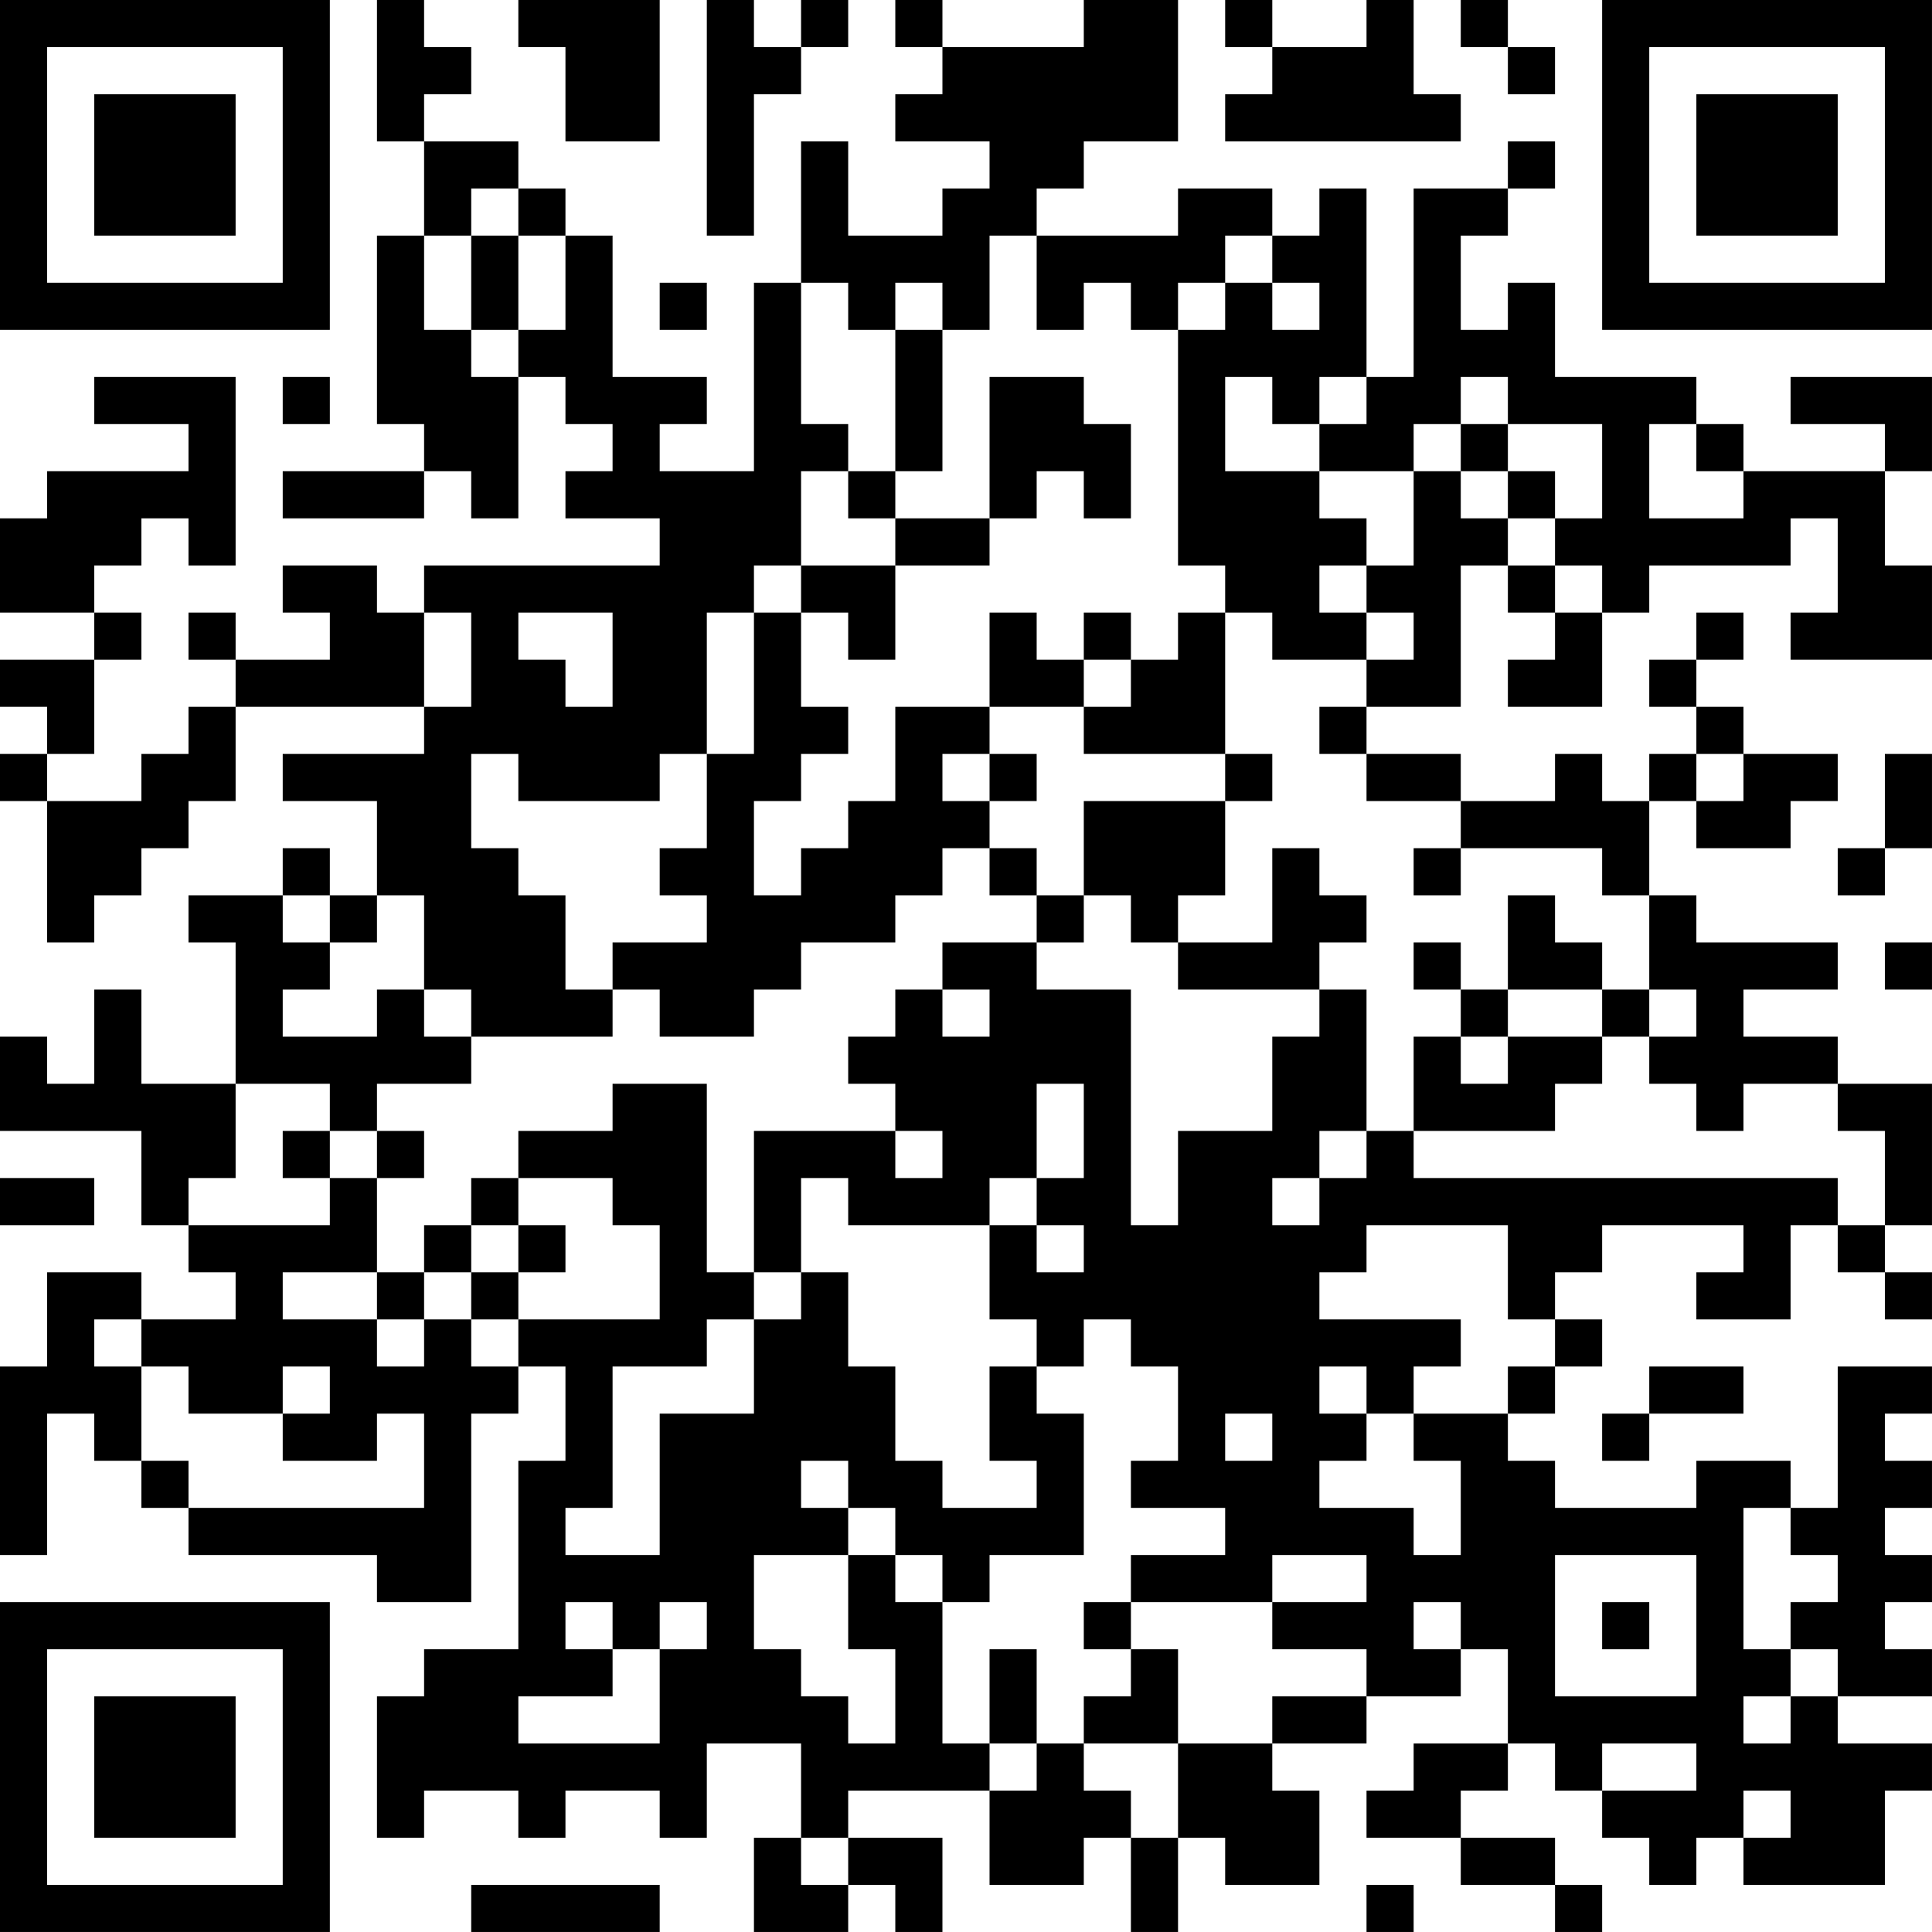 <?xml version="1.0" encoding="UTF-8"?>
<svg xmlns="http://www.w3.org/2000/svg" version="1.1" width="200" height="200" viewBox="0 0 200 200"><rect x="0" y="0" width="200" height="200" fill="#ffffff"/><g transform="scale(4.878)"><g transform="translate(0,0)"><path fill-rule="evenodd" d="M8 0L8 3L9 3L9 5L8 5L8 9L9 9L9 10L6 10L6 11L9 11L9 10L10 10L10 11L11 11L11 8L12 8L12 9L13 9L13 10L12 10L12 11L14 11L14 12L9 12L9 13L8 13L8 12L6 12L6 13L7 13L7 14L5 14L5 13L4 13L4 14L5 14L5 15L4 15L4 16L3 16L3 17L1 17L1 16L2 16L2 14L3 14L3 13L2 13L2 12L3 12L3 11L4 11L4 12L5 12L5 8L2 8L2 9L4 9L4 10L1 10L1 11L0 11L0 13L2 13L2 14L0 14L0 15L1 15L1 16L0 16L0 17L1 17L1 20L2 20L2 19L3 19L3 18L4 18L4 17L5 17L5 15L9 15L9 16L6 16L6 17L8 17L8 19L7 19L7 18L6 18L6 19L4 19L4 20L5 20L5 23L3 23L3 21L2 21L2 23L1 23L1 22L0 22L0 24L3 24L3 26L4 26L4 27L5 27L5 28L3 28L3 27L1 27L1 29L0 29L0 33L1 33L1 30L2 30L2 31L3 31L3 32L4 32L4 33L8 33L8 34L10 34L10 30L11 30L11 29L12 29L12 31L11 31L11 35L9 35L9 36L8 36L8 39L9 39L9 38L11 38L11 39L12 39L12 38L14 38L14 39L15 39L15 37L17 37L17 39L16 39L16 41L18 41L18 40L19 40L19 41L20 41L20 39L18 39L18 38L21 38L21 40L23 40L23 39L24 39L24 41L25 41L25 39L26 39L26 40L28 40L28 38L27 38L27 37L29 37L29 36L31 36L31 35L32 35L32 37L30 37L30 38L29 38L29 39L31 39L31 40L33 40L33 41L34 41L34 40L33 40L33 39L31 39L31 38L32 38L32 37L33 37L33 38L34 38L34 39L35 39L35 40L36 40L36 39L37 39L37 40L40 40L40 38L41 38L41 37L39 37L39 36L41 36L41 35L40 35L40 34L41 34L41 33L40 33L40 32L41 32L41 31L40 31L40 30L41 30L41 29L39 29L39 32L38 32L38 31L36 31L36 32L33 32L33 31L32 31L32 30L33 30L33 29L34 29L34 28L33 28L33 27L34 27L34 26L37 26L37 27L36 27L36 28L38 28L38 26L39 26L39 27L40 27L40 28L41 28L41 27L40 27L40 26L41 26L41 23L39 23L39 22L37 22L37 21L39 21L39 20L36 20L36 19L35 19L35 17L36 17L36 18L38 18L38 17L39 17L39 16L37 16L37 15L36 15L36 14L37 14L37 13L36 13L36 14L35 14L35 15L36 15L36 16L35 16L35 17L34 17L34 16L33 16L33 17L31 17L31 16L29 16L29 15L31 15L31 12L32 12L32 13L33 13L33 14L32 14L32 15L34 15L34 13L35 13L35 12L38 12L38 11L39 11L39 13L38 13L38 14L41 14L41 12L40 12L40 10L41 10L41 8L38 8L38 9L40 9L40 10L37 10L37 9L36 9L36 8L33 8L33 6L32 6L32 7L31 7L31 5L32 5L32 4L33 4L33 3L32 3L32 4L30 4L30 8L29 8L29 4L28 4L28 5L27 5L27 4L25 4L25 5L22 5L22 4L23 4L23 3L25 3L25 0L23 0L23 1L20 1L20 0L19 0L19 1L20 1L20 2L19 2L19 3L21 3L21 4L20 4L20 5L18 5L18 3L17 3L17 6L16 6L16 10L14 10L14 9L15 9L15 8L13 8L13 5L12 5L12 4L11 4L11 3L9 3L9 2L10 2L10 1L9 1L9 0ZM11 0L11 1L12 1L12 3L14 3L14 0ZM15 0L15 5L16 5L16 2L17 2L17 1L18 1L18 0L17 0L17 1L16 1L16 0ZM26 0L26 1L27 1L27 2L26 2L26 3L31 3L31 2L30 2L30 0L29 0L29 1L27 1L27 0ZM31 0L31 1L32 1L32 2L33 2L33 1L32 1L32 0ZM10 4L10 5L9 5L9 7L10 7L10 8L11 8L11 7L12 7L12 5L11 5L11 4ZM10 5L10 7L11 7L11 5ZM21 5L21 7L20 7L20 6L19 6L19 7L18 7L18 6L17 6L17 9L18 9L18 10L17 10L17 12L16 12L16 13L15 13L15 16L14 16L14 17L11 17L11 16L10 16L10 18L11 18L11 19L12 19L12 21L13 21L13 22L10 22L10 21L9 21L9 19L8 19L8 20L7 20L7 19L6 19L6 20L7 20L7 21L6 21L6 22L8 22L8 21L9 21L9 22L10 22L10 23L8 23L8 24L7 24L7 23L5 23L5 25L4 25L4 26L7 26L7 25L8 25L8 27L6 27L6 28L8 28L8 29L9 29L9 28L10 28L10 29L11 29L11 28L14 28L14 26L13 26L13 25L11 25L11 24L13 24L13 23L15 23L15 27L16 27L16 28L15 28L15 29L13 29L13 32L12 32L12 33L14 33L14 30L16 30L16 28L17 28L17 27L18 27L18 29L19 29L19 31L20 31L20 32L22 32L22 31L21 31L21 29L22 29L22 30L23 30L23 33L21 33L21 34L20 34L20 33L19 33L19 32L18 32L18 31L17 31L17 32L18 32L18 33L16 33L16 35L17 35L17 36L18 36L18 37L19 37L19 35L18 35L18 33L19 33L19 34L20 34L20 37L21 37L21 38L22 38L22 37L23 37L23 38L24 38L24 39L25 39L25 37L27 37L27 36L29 36L29 35L27 35L27 34L29 34L29 33L27 33L27 34L24 34L24 33L26 33L26 32L24 32L24 31L25 31L25 29L24 29L24 28L23 28L23 29L22 29L22 28L21 28L21 26L22 26L22 27L23 27L23 26L22 26L22 25L23 25L23 23L22 23L22 25L21 25L21 26L18 26L18 25L17 25L17 27L16 27L16 24L19 24L19 25L20 25L20 24L19 24L19 23L18 23L18 22L19 22L19 21L20 21L20 22L21 22L21 21L20 21L20 20L22 20L22 21L24 21L24 26L25 26L25 24L27 24L27 22L28 22L28 21L29 21L29 24L28 24L28 25L27 25L27 26L28 26L28 25L29 25L29 24L30 24L30 25L39 25L39 26L40 26L40 24L39 24L39 23L37 23L37 24L36 24L36 23L35 23L35 22L36 22L36 21L35 21L35 19L34 19L34 18L31 18L31 17L29 17L29 16L28 16L28 15L29 15L29 14L30 14L30 13L29 13L29 12L30 12L30 10L31 10L31 11L32 11L32 12L33 12L33 13L34 13L34 12L33 12L33 11L34 11L34 9L32 9L32 8L31 8L31 9L30 9L30 10L28 10L28 9L29 9L29 8L28 8L28 9L27 9L27 8L26 8L26 10L28 10L28 11L29 11L29 12L28 12L28 13L29 13L29 14L27 14L27 13L26 13L26 12L25 12L25 7L26 7L26 6L27 6L27 7L28 7L28 6L27 6L27 5L26 5L26 6L25 6L25 7L24 7L24 6L23 6L23 7L22 7L22 5ZM14 6L14 7L15 7L15 6ZM19 7L19 10L18 10L18 11L19 11L19 12L17 12L17 13L16 13L16 16L15 16L15 18L14 18L14 19L15 19L15 20L13 20L13 21L14 21L14 22L16 22L16 21L17 21L17 20L19 20L19 19L20 19L20 18L21 18L21 19L22 19L22 20L23 20L23 19L24 19L24 20L25 20L25 21L28 21L28 20L29 20L29 19L28 19L28 18L27 18L27 20L25 20L25 19L26 19L26 17L27 17L27 16L26 16L26 13L25 13L25 14L24 14L24 13L23 13L23 14L22 14L22 13L21 13L21 15L19 15L19 17L18 17L18 18L17 18L17 19L16 19L16 17L17 17L17 16L18 16L18 15L17 15L17 13L18 13L18 14L19 14L19 12L21 12L21 11L22 11L22 10L23 10L23 11L24 11L24 9L23 9L23 8L21 8L21 11L19 11L19 10L20 10L20 7ZM6 8L6 9L7 9L7 8ZM31 9L31 10L32 10L32 11L33 11L33 10L32 10L32 9ZM35 9L35 11L37 11L37 10L36 10L36 9ZM9 13L9 15L10 15L10 13ZM11 13L11 14L12 14L12 15L13 15L13 13ZM23 14L23 15L21 15L21 16L20 16L20 17L21 17L21 18L22 18L22 19L23 19L23 17L26 17L26 16L23 16L23 15L24 15L24 14ZM21 16L21 17L22 17L22 16ZM36 16L36 17L37 17L37 16ZM40 16L40 18L39 18L39 19L40 19L40 18L41 18L41 16ZM30 18L30 19L31 19L31 18ZM32 19L32 21L31 21L31 20L30 20L30 21L31 21L31 22L30 22L30 24L33 24L33 23L34 23L34 22L35 22L35 21L34 21L34 20L33 20L33 19ZM40 20L40 21L41 21L41 20ZM32 21L32 22L31 22L31 23L32 23L32 22L34 22L34 21ZM6 24L6 25L7 25L7 24ZM8 24L8 25L9 25L9 24ZM0 25L0 26L2 26L2 25ZM10 25L10 26L9 26L9 27L8 27L8 28L9 28L9 27L10 27L10 28L11 28L11 27L12 27L12 26L11 26L11 25ZM10 26L10 27L11 27L11 26ZM29 26L29 27L28 27L28 28L31 28L31 29L30 29L30 30L29 30L29 29L28 29L28 30L29 30L29 31L28 31L28 32L30 32L30 33L31 33L31 31L30 31L30 30L32 30L32 29L33 29L33 28L32 28L32 26ZM2 28L2 29L3 29L3 31L4 31L4 32L9 32L9 30L8 30L8 31L6 31L6 30L7 30L7 29L6 29L6 30L4 30L4 29L3 29L3 28ZM35 29L35 30L34 30L34 31L35 31L35 30L37 30L37 29ZM26 30L26 31L27 31L27 30ZM37 32L37 35L38 35L38 36L37 36L37 37L38 37L38 36L39 36L39 35L38 35L38 34L39 34L39 33L38 33L38 32ZM33 33L33 36L36 36L36 33ZM12 34L12 35L13 35L13 36L11 36L11 37L14 37L14 35L15 35L15 34L14 34L14 35L13 35L13 34ZM23 34L23 35L24 35L24 36L23 36L23 37L25 37L25 35L24 35L24 34ZM30 34L30 35L31 35L31 34ZM34 34L34 35L35 35L35 34ZM21 35L21 37L22 37L22 35ZM34 37L34 38L36 38L36 37ZM37 38L37 39L38 39L38 38ZM17 39L17 40L18 40L18 39ZM10 40L10 41L14 41L14 40ZM29 40L29 41L30 41L30 40ZM0 0L0 7L7 7L7 0ZM1 1L1 6L6 6L6 1ZM2 2L2 5L5 5L5 2ZM34 0L34 7L41 7L41 0ZM35 1L35 6L40 6L40 1ZM36 2L36 5L39 5L39 2ZM0 34L0 41L7 41L7 34ZM1 35L1 40L6 40L6 35ZM2 36L2 39L5 39L5 36Z" fill="#000000"/></g></g></svg>
